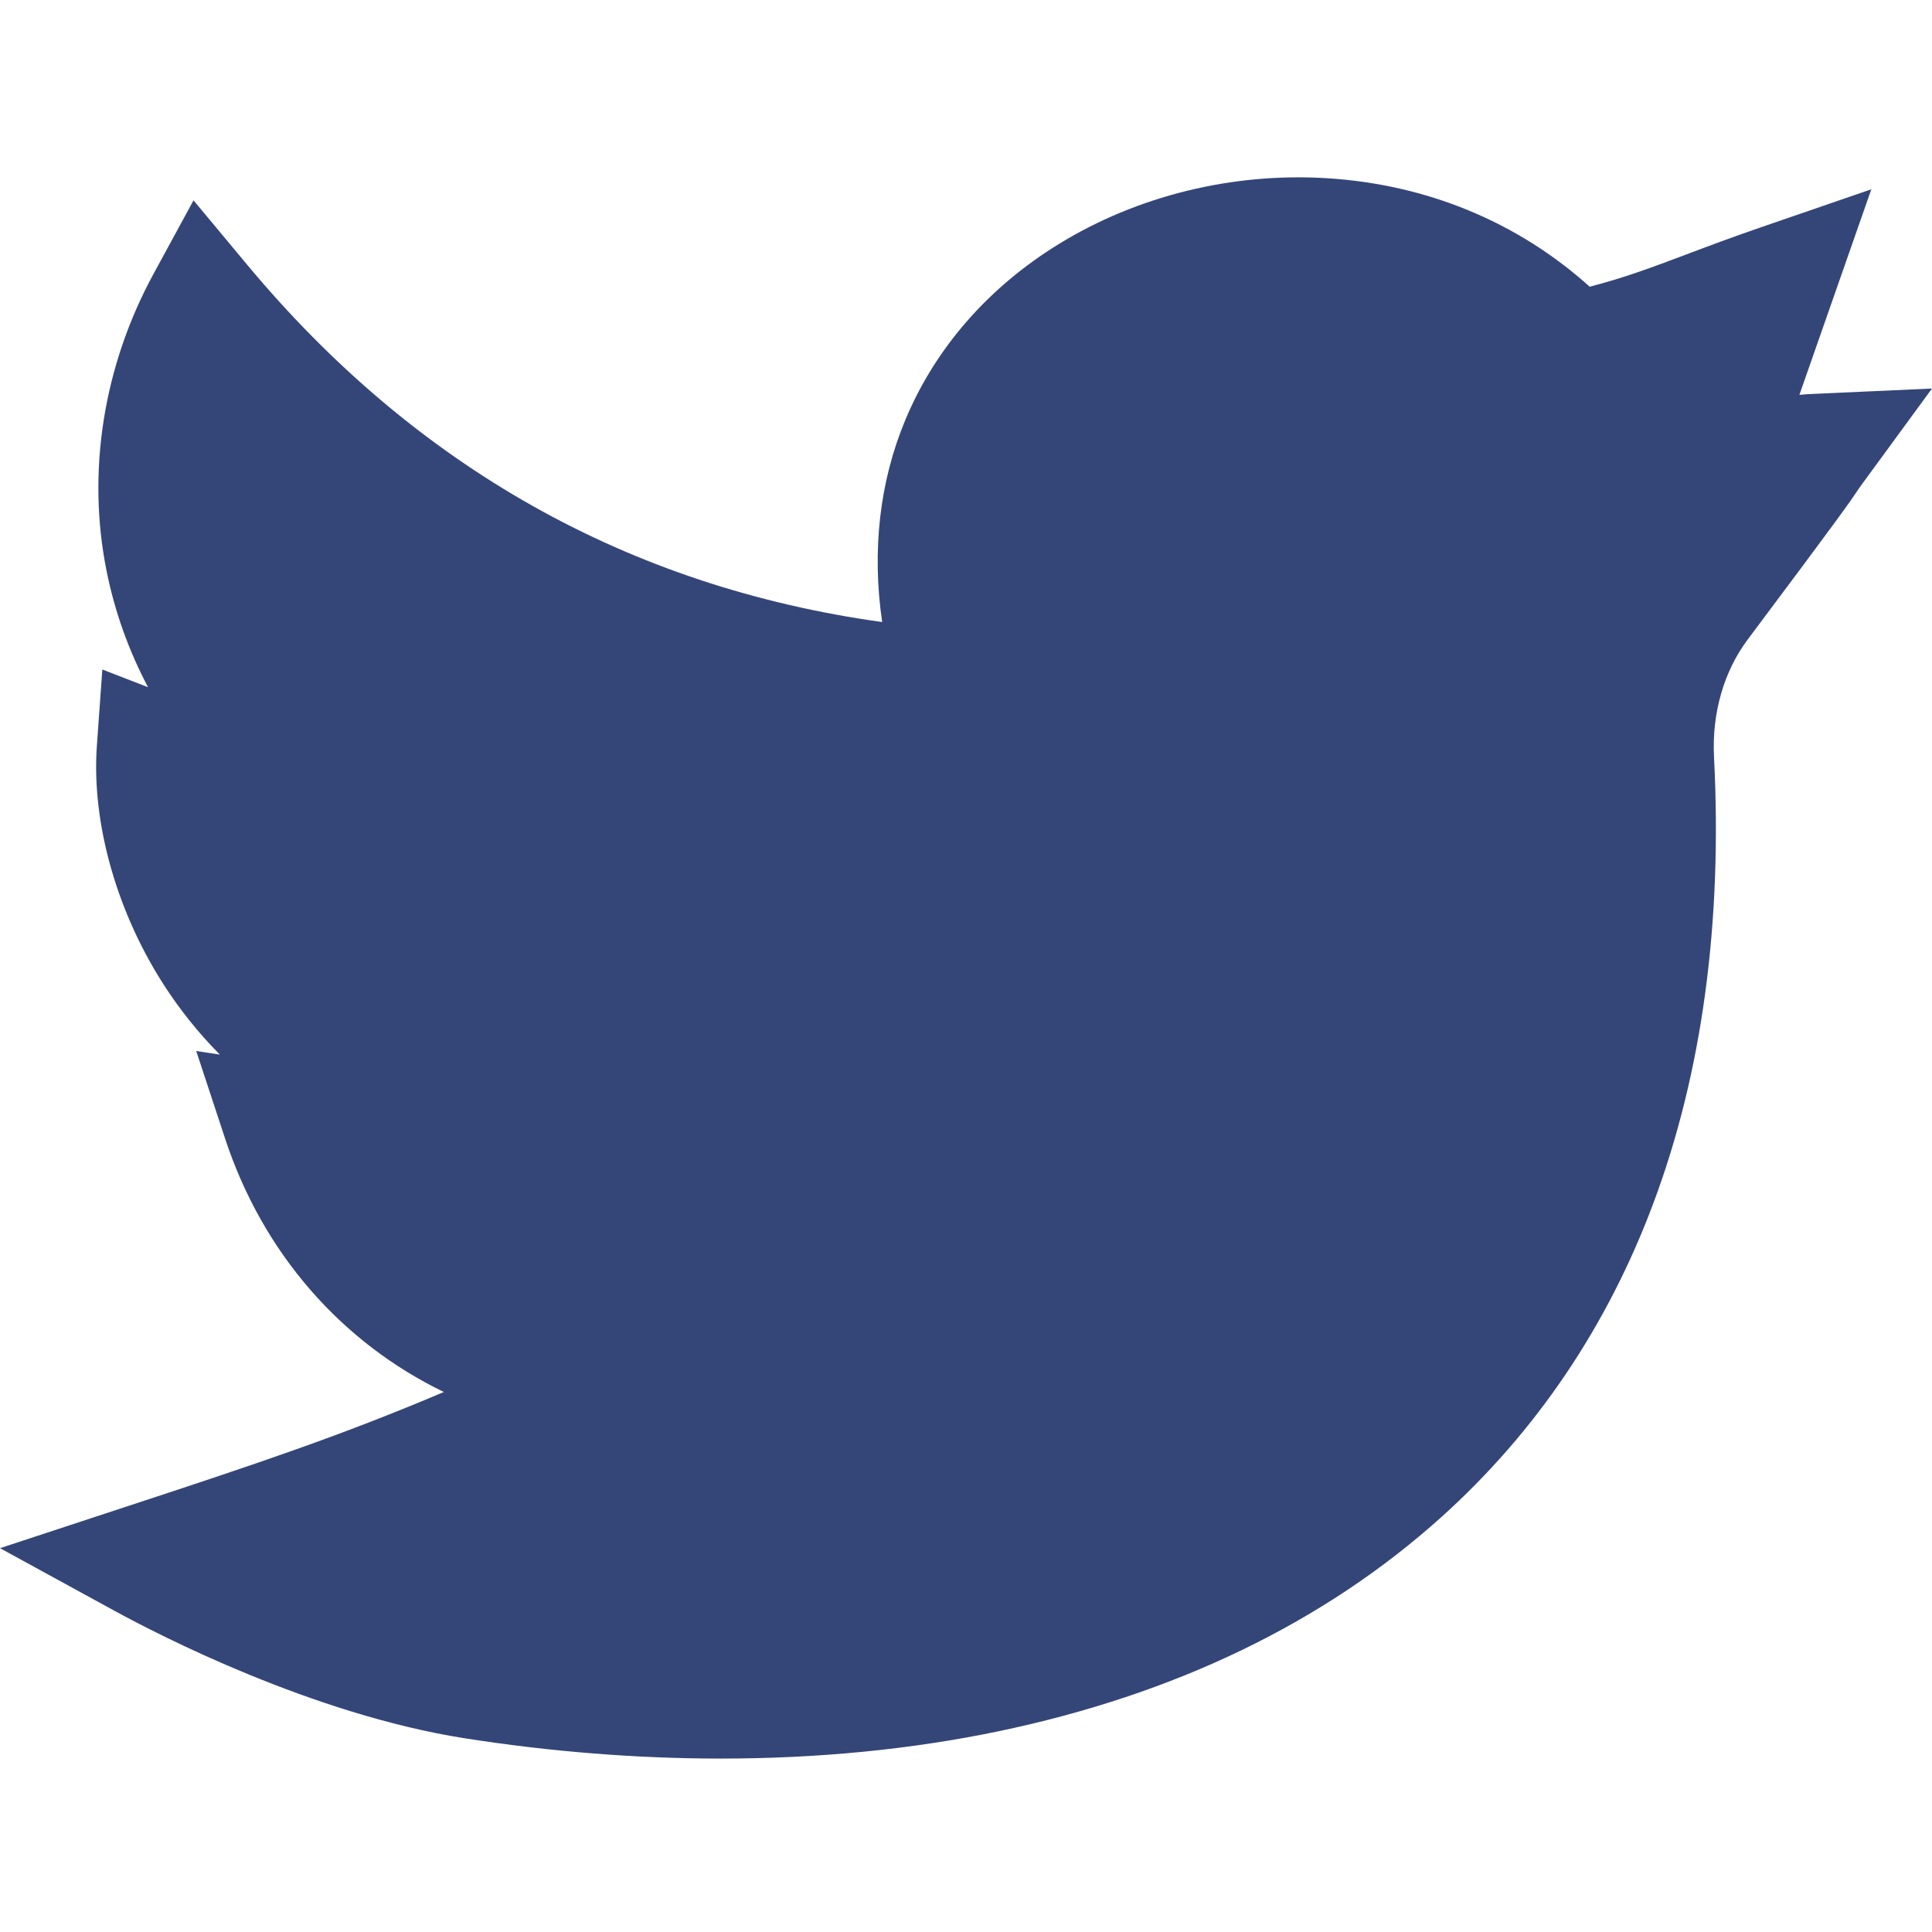 <svg width="30" height="30" viewBox="0 0 30 30" fill="none" xmlns="http://www.w3.org/2000/svg">
<g clip-path="url(#clip0)">
<path d="M11.192 27.307C9.895 27.307 8.559 27.202 7.216 26.992C4.85 26.62 2.455 25.383 1.777 25.012L0 24.04L1.924 23.407C4.028 22.716 5.308 22.287 6.892 21.615C5.306 20.847 4.083 19.465 3.495 17.679L3.047 16.32L3.414 16.376C3.066 16.025 2.791 15.669 2.578 15.345C1.82 14.194 1.419 12.787 1.504 11.582L1.589 10.396L2.299 10.671C1.999 10.105 1.783 9.501 1.655 8.867C1.345 7.323 1.605 5.682 2.387 4.247L3.005 3.111L3.833 4.105C6.449 7.249 9.764 9.113 13.698 9.659C13.537 8.552 13.657 7.483 14.056 6.525C14.52 5.409 15.345 4.463 16.442 3.789C17.66 3.04 19.137 2.677 20.601 2.767C22.155 2.863 23.565 3.445 24.685 4.452C25.232 4.31 25.635 4.158 26.18 3.953C26.508 3.829 26.88 3.689 27.345 3.529L29.058 2.939L27.941 6.131C28.015 6.124 28.091 6.119 28.17 6.116L30 6.033L28.918 7.511C28.856 7.596 28.841 7.62 28.819 7.653C28.731 7.785 28.623 7.948 27.138 9.931C26.767 10.427 26.581 11.074 26.615 11.752C26.747 14.328 26.431 16.659 25.675 18.679C24.961 20.591 23.854 22.231 22.385 23.554C20.567 25.191 18.249 26.312 15.495 26.885C14.144 27.166 12.694 27.307 11.192 27.307Z" fill="#344678"/>
</g>
<defs>
<clipPath id="clip0">
<rect width="30" height="30" fill="white"/>
</clipPath>
</defs>
</svg>
